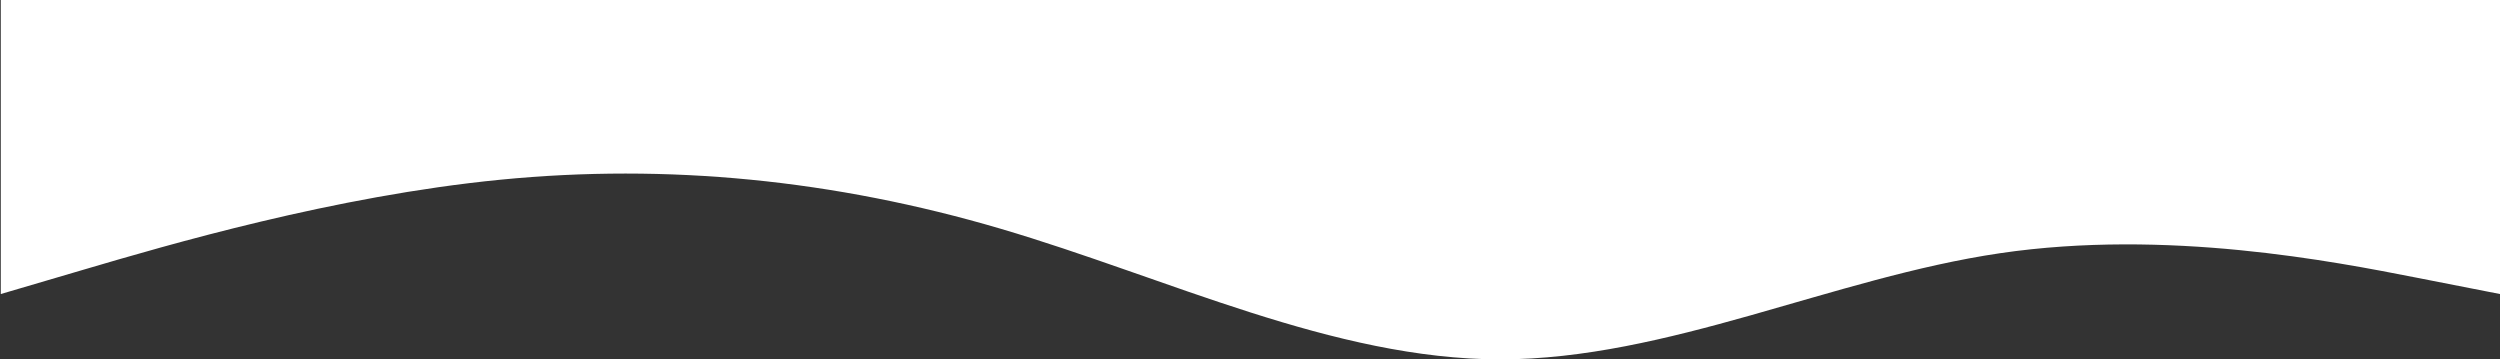 <svg width="1920" height="276" viewBox="0 0 1920 276" fill="none" xmlns="http://www.w3.org/2000/svg">
<rect x="0" y="0" width="1920" height="276" fill="#333333" stroke="none"/>
<path fill-rule="evenodd" clip-rule="evenodd" d="M1920 225.818L1856.02 213.273C1792.04 200.727 1664.08 175.636 1536.12 194.455C1408.16 213.273 1280.2 276 1152.24 276C1024.28 276 896.323 213.273 768.364 175.636C640.404 138 512.444 125.454 384.485 138C256.525 150.545 128.566 188.182 64.586 207L0.606 225.818L0.606 -0L64.586 -0C128.566 -0 256.525 -0 384.485 -0C512.444 -0 640.404 -0 768.364 -0C896.323 -8.94926e-05 1024.28 -7.83061e-05 1152.24 -6.71195e-05C1280.2 -5.59329e-05 1408.16 -4.47463e-05 1536.12 -3.35597e-05C1664.08 -2.23732e-05 1792.04 -1.11866e-05 1856.02 -5.59329e-06L1920 0L1920 225.818Z" fill="white"/>
</svg>
